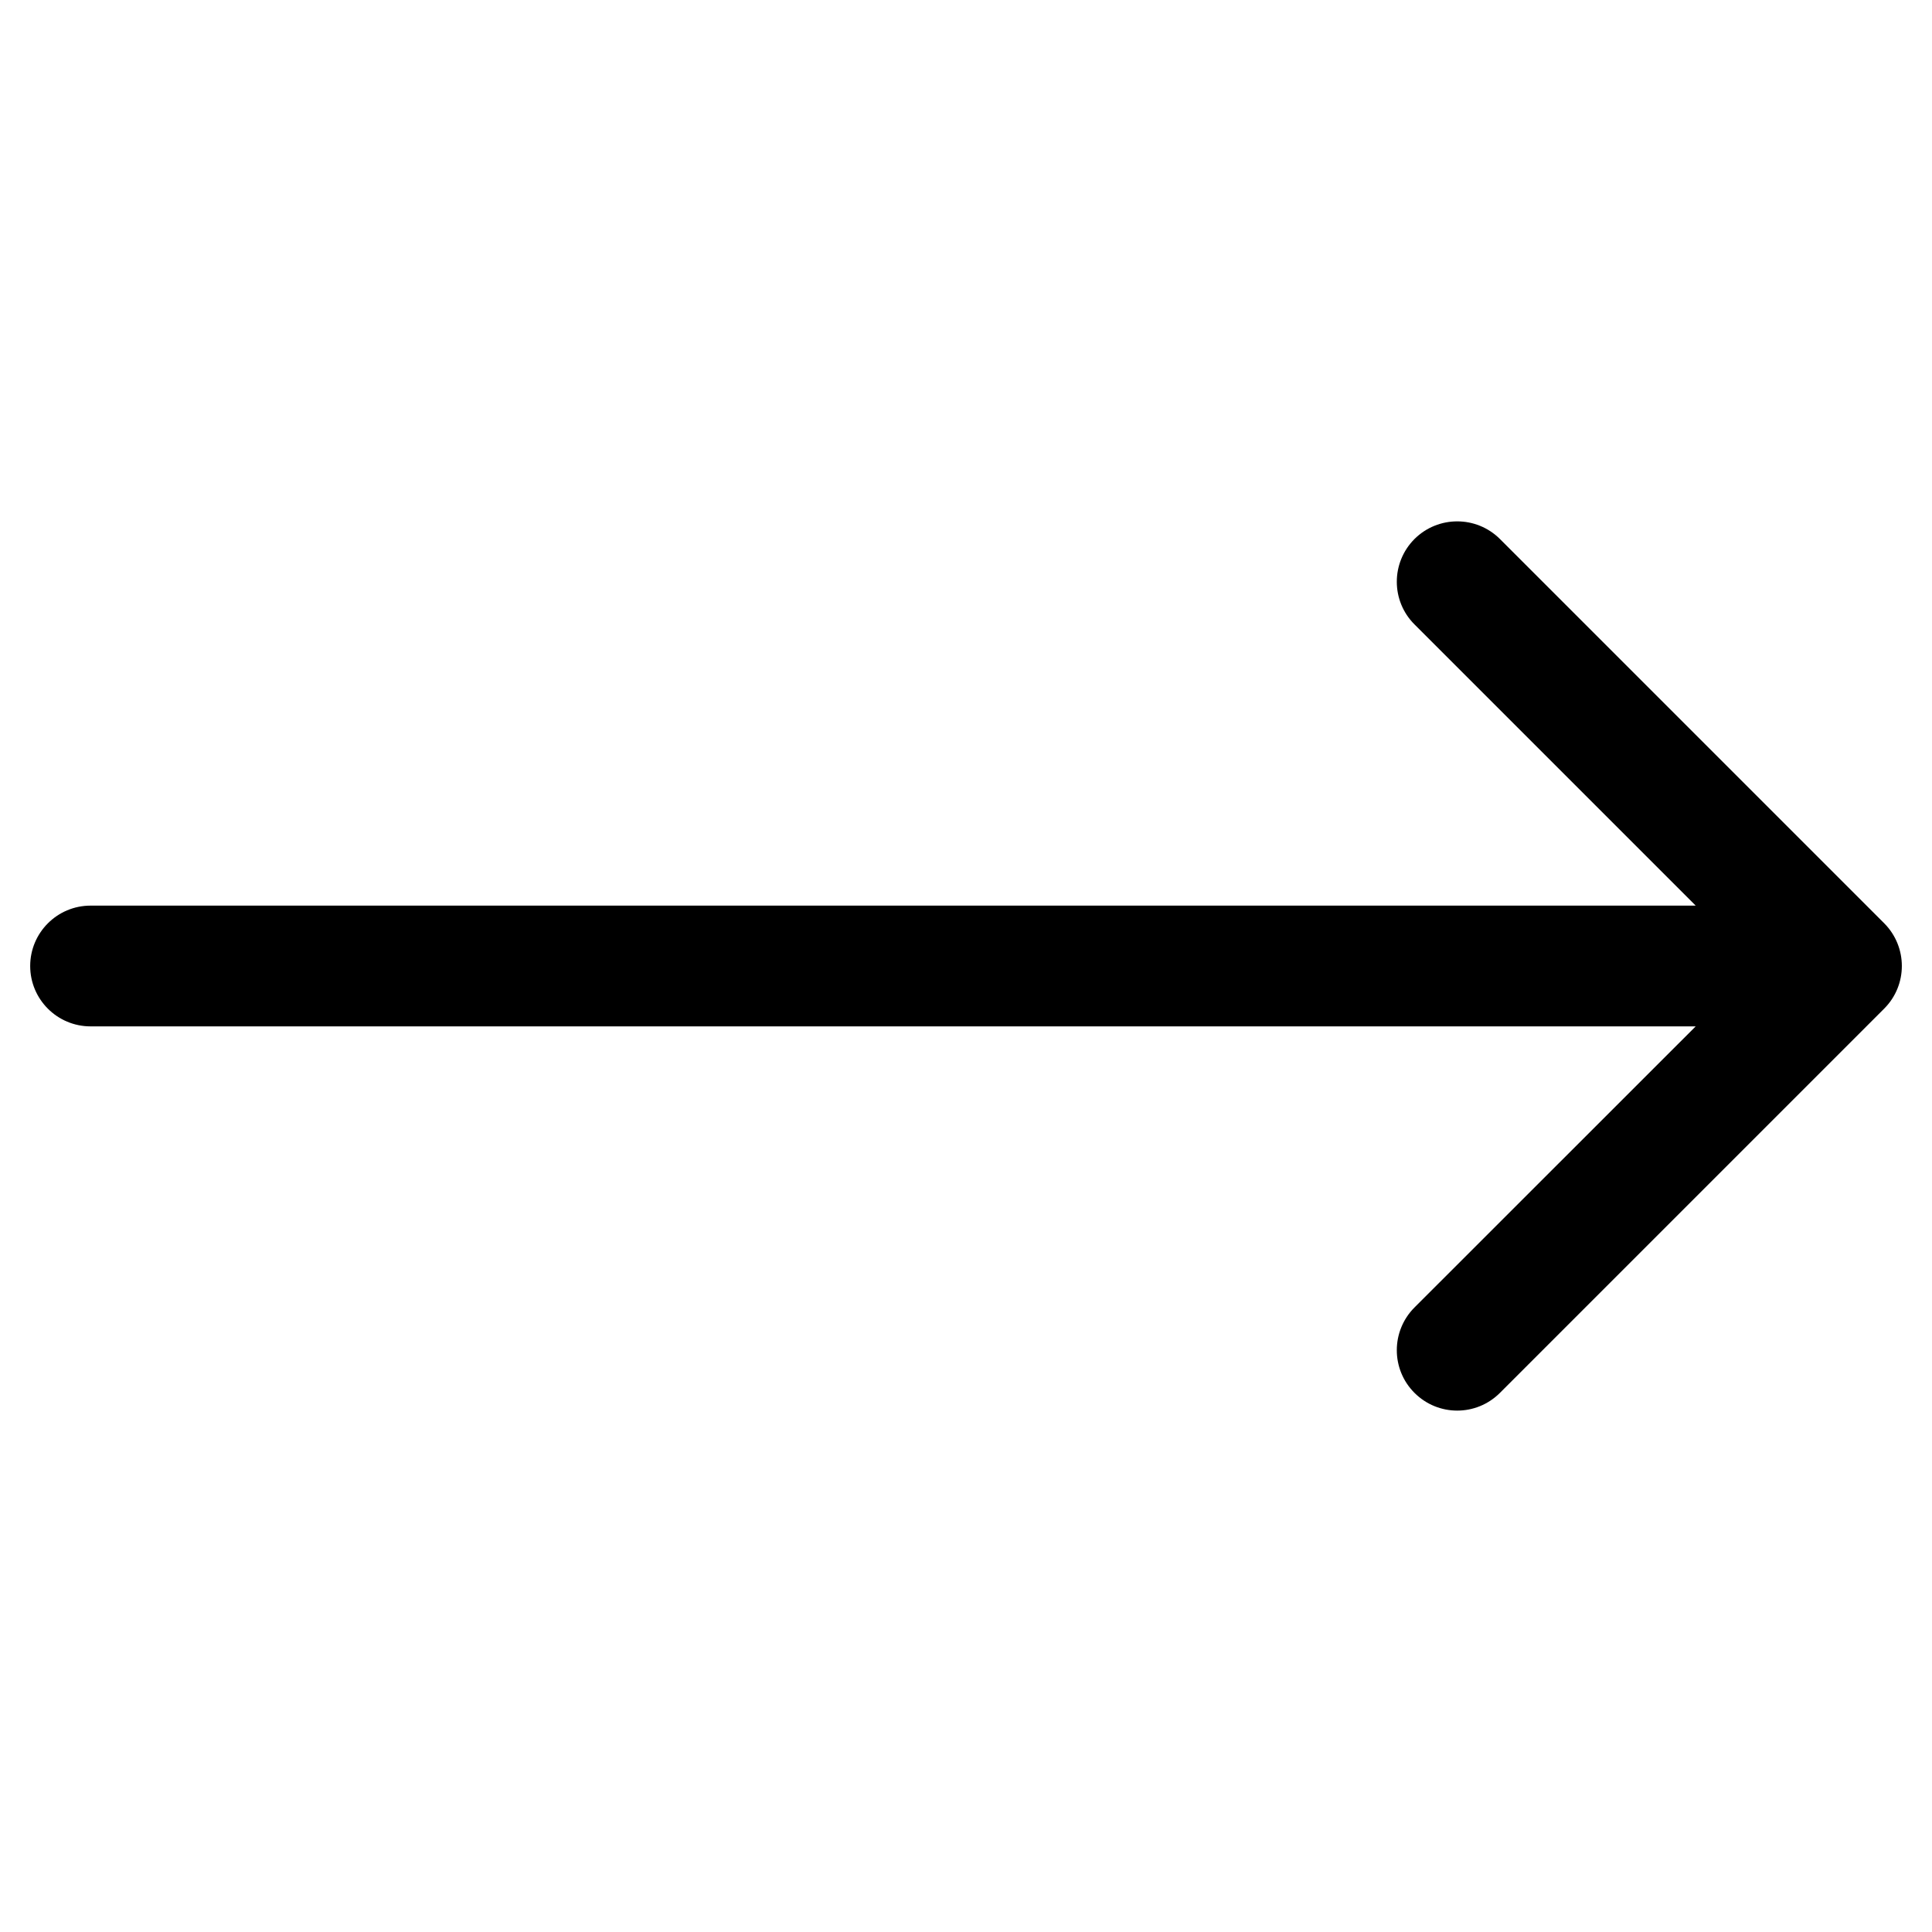 <svg width="16" height="16" viewBox="0 0 16 16" fill="none" xmlns="http://www.w3.org/2000/svg">
<path fill-rule="evenodd" clip-rule="evenodd" d="M12.422 4.464L15.604 7.646C15.799 7.842 15.799 8.158 15.604 8.353L12.422 11.535C12.226 11.731 11.91 11.731 11.714 11.535C11.519 11.34 11.519 11.024 11.714 10.828L14.043 8.5H0.75C0.474 8.5 0.25 8.276 0.25 8C0.25 7.724 0.474 7.5 0.75 7.5H14.043L11.714 5.171C11.519 4.976 11.519 4.66 11.714 4.464C11.91 4.269 12.226 4.269 12.422 4.464Z" fill="black"/>
</svg>
